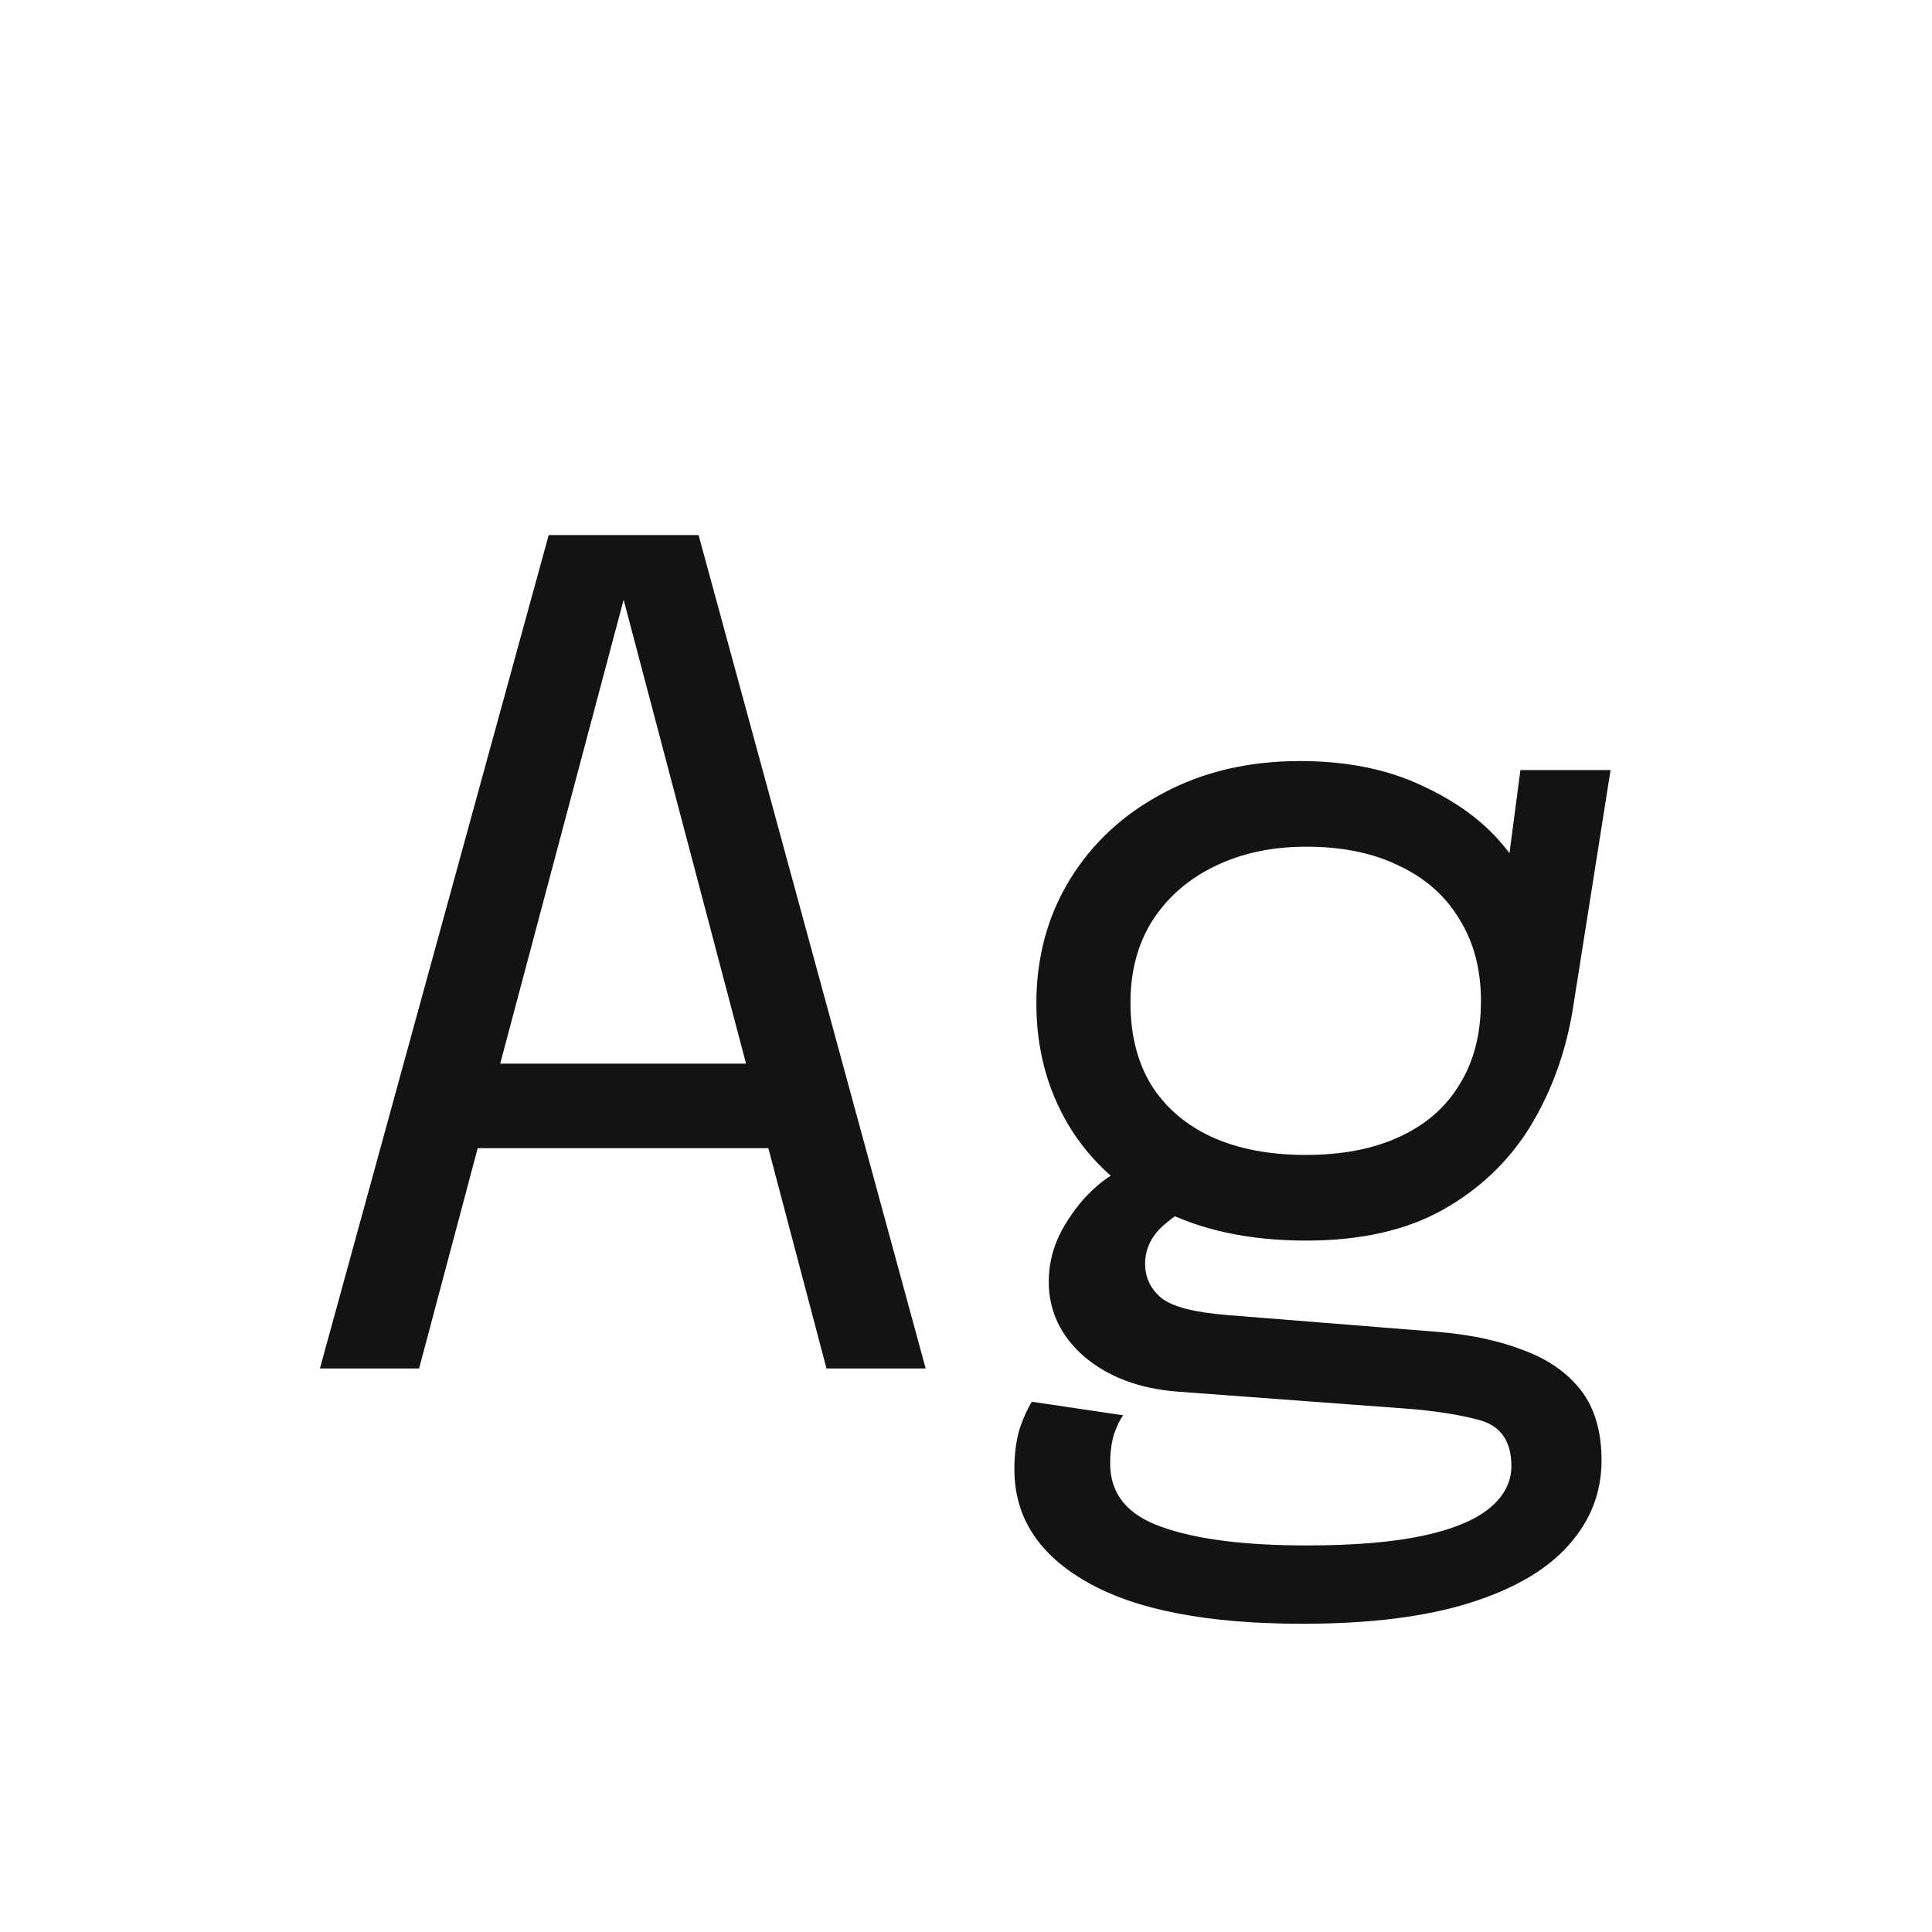 <svg width="24" height="24" viewBox="0 0 24 24" fill="none" xmlns="http://www.w3.org/2000/svg">
<path d="M3.974 17L6.816 6.647H8.678L11.499 17H10.267L7.74 7.424H7.754L5.206 17H3.974ZM5.444 14.263V13.213H10.05V14.263H5.444ZM17.858 16.545C18.259 16.578 18.612 16.652 18.915 16.769C19.223 16.881 19.463 17.047 19.636 17.266C19.809 17.49 19.895 17.782 19.895 18.141C19.895 18.538 19.76 18.888 19.489 19.191C19.218 19.499 18.808 19.739 18.257 19.912C17.706 20.085 17.013 20.171 16.178 20.171C14.997 20.171 14.106 19.998 13.504 19.653C12.902 19.312 12.601 18.846 12.601 18.253C12.601 18.066 12.622 17.901 12.664 17.756C12.711 17.616 12.762 17.502 12.818 17.413L13.952 17.581C13.915 17.632 13.877 17.709 13.84 17.812C13.807 17.919 13.791 18.043 13.791 18.183C13.791 18.556 14.003 18.818 14.428 18.967C14.853 19.121 15.455 19.198 16.234 19.198C16.817 19.198 17.296 19.158 17.669 19.079C18.042 19 18.32 18.885 18.502 18.736C18.684 18.587 18.775 18.412 18.775 18.211C18.775 17.908 18.647 17.719 18.39 17.644C18.138 17.574 17.825 17.525 17.452 17.497L14.624 17.287C14.153 17.25 13.768 17.105 13.469 16.853C13.175 16.596 13.028 16.286 13.028 15.922C13.028 15.698 13.082 15.486 13.189 15.285C13.301 15.084 13.429 14.916 13.574 14.781C13.723 14.641 13.856 14.557 13.973 14.529L14.911 14.956C14.794 14.975 14.65 15.056 14.477 15.201C14.309 15.341 14.225 15.507 14.225 15.698C14.225 15.871 14.293 16.013 14.428 16.125C14.563 16.232 14.832 16.302 15.233 16.335L17.858 16.545ZM18.887 9.566H20.007L19.545 12.492C19.461 13.038 19.286 13.533 19.02 13.976C18.754 14.415 18.39 14.765 17.928 15.026C17.471 15.283 16.904 15.411 16.227 15.411C15.522 15.411 14.92 15.283 14.421 15.026C13.922 14.769 13.539 14.419 13.273 13.976C13.007 13.528 12.874 13.024 12.874 12.464C12.874 11.895 13.012 11.384 13.287 10.931C13.567 10.474 13.954 10.114 14.449 9.853C14.944 9.587 15.511 9.454 16.15 9.454C16.724 9.454 17.226 9.554 17.655 9.755C18.084 9.951 18.423 10.198 18.67 10.497C18.922 10.796 19.062 11.097 19.09 11.4L18.642 11.428L18.887 9.566ZM16.22 14.347C16.673 14.347 17.06 14.272 17.382 14.123C17.709 13.974 17.958 13.757 18.131 13.472C18.308 13.187 18.397 12.842 18.397 12.436C18.397 12.044 18.308 11.706 18.131 11.421C17.958 11.132 17.709 10.91 17.382 10.756C17.06 10.597 16.675 10.518 16.227 10.518C15.798 10.518 15.417 10.6 15.086 10.763C14.759 10.922 14.503 11.146 14.316 11.435C14.134 11.724 14.043 12.065 14.043 12.457C14.043 12.854 14.129 13.194 14.302 13.479C14.479 13.759 14.729 13.974 15.051 14.123C15.378 14.272 15.767 14.347 16.22 14.347Z" fill="#131313"/>
</svg>

